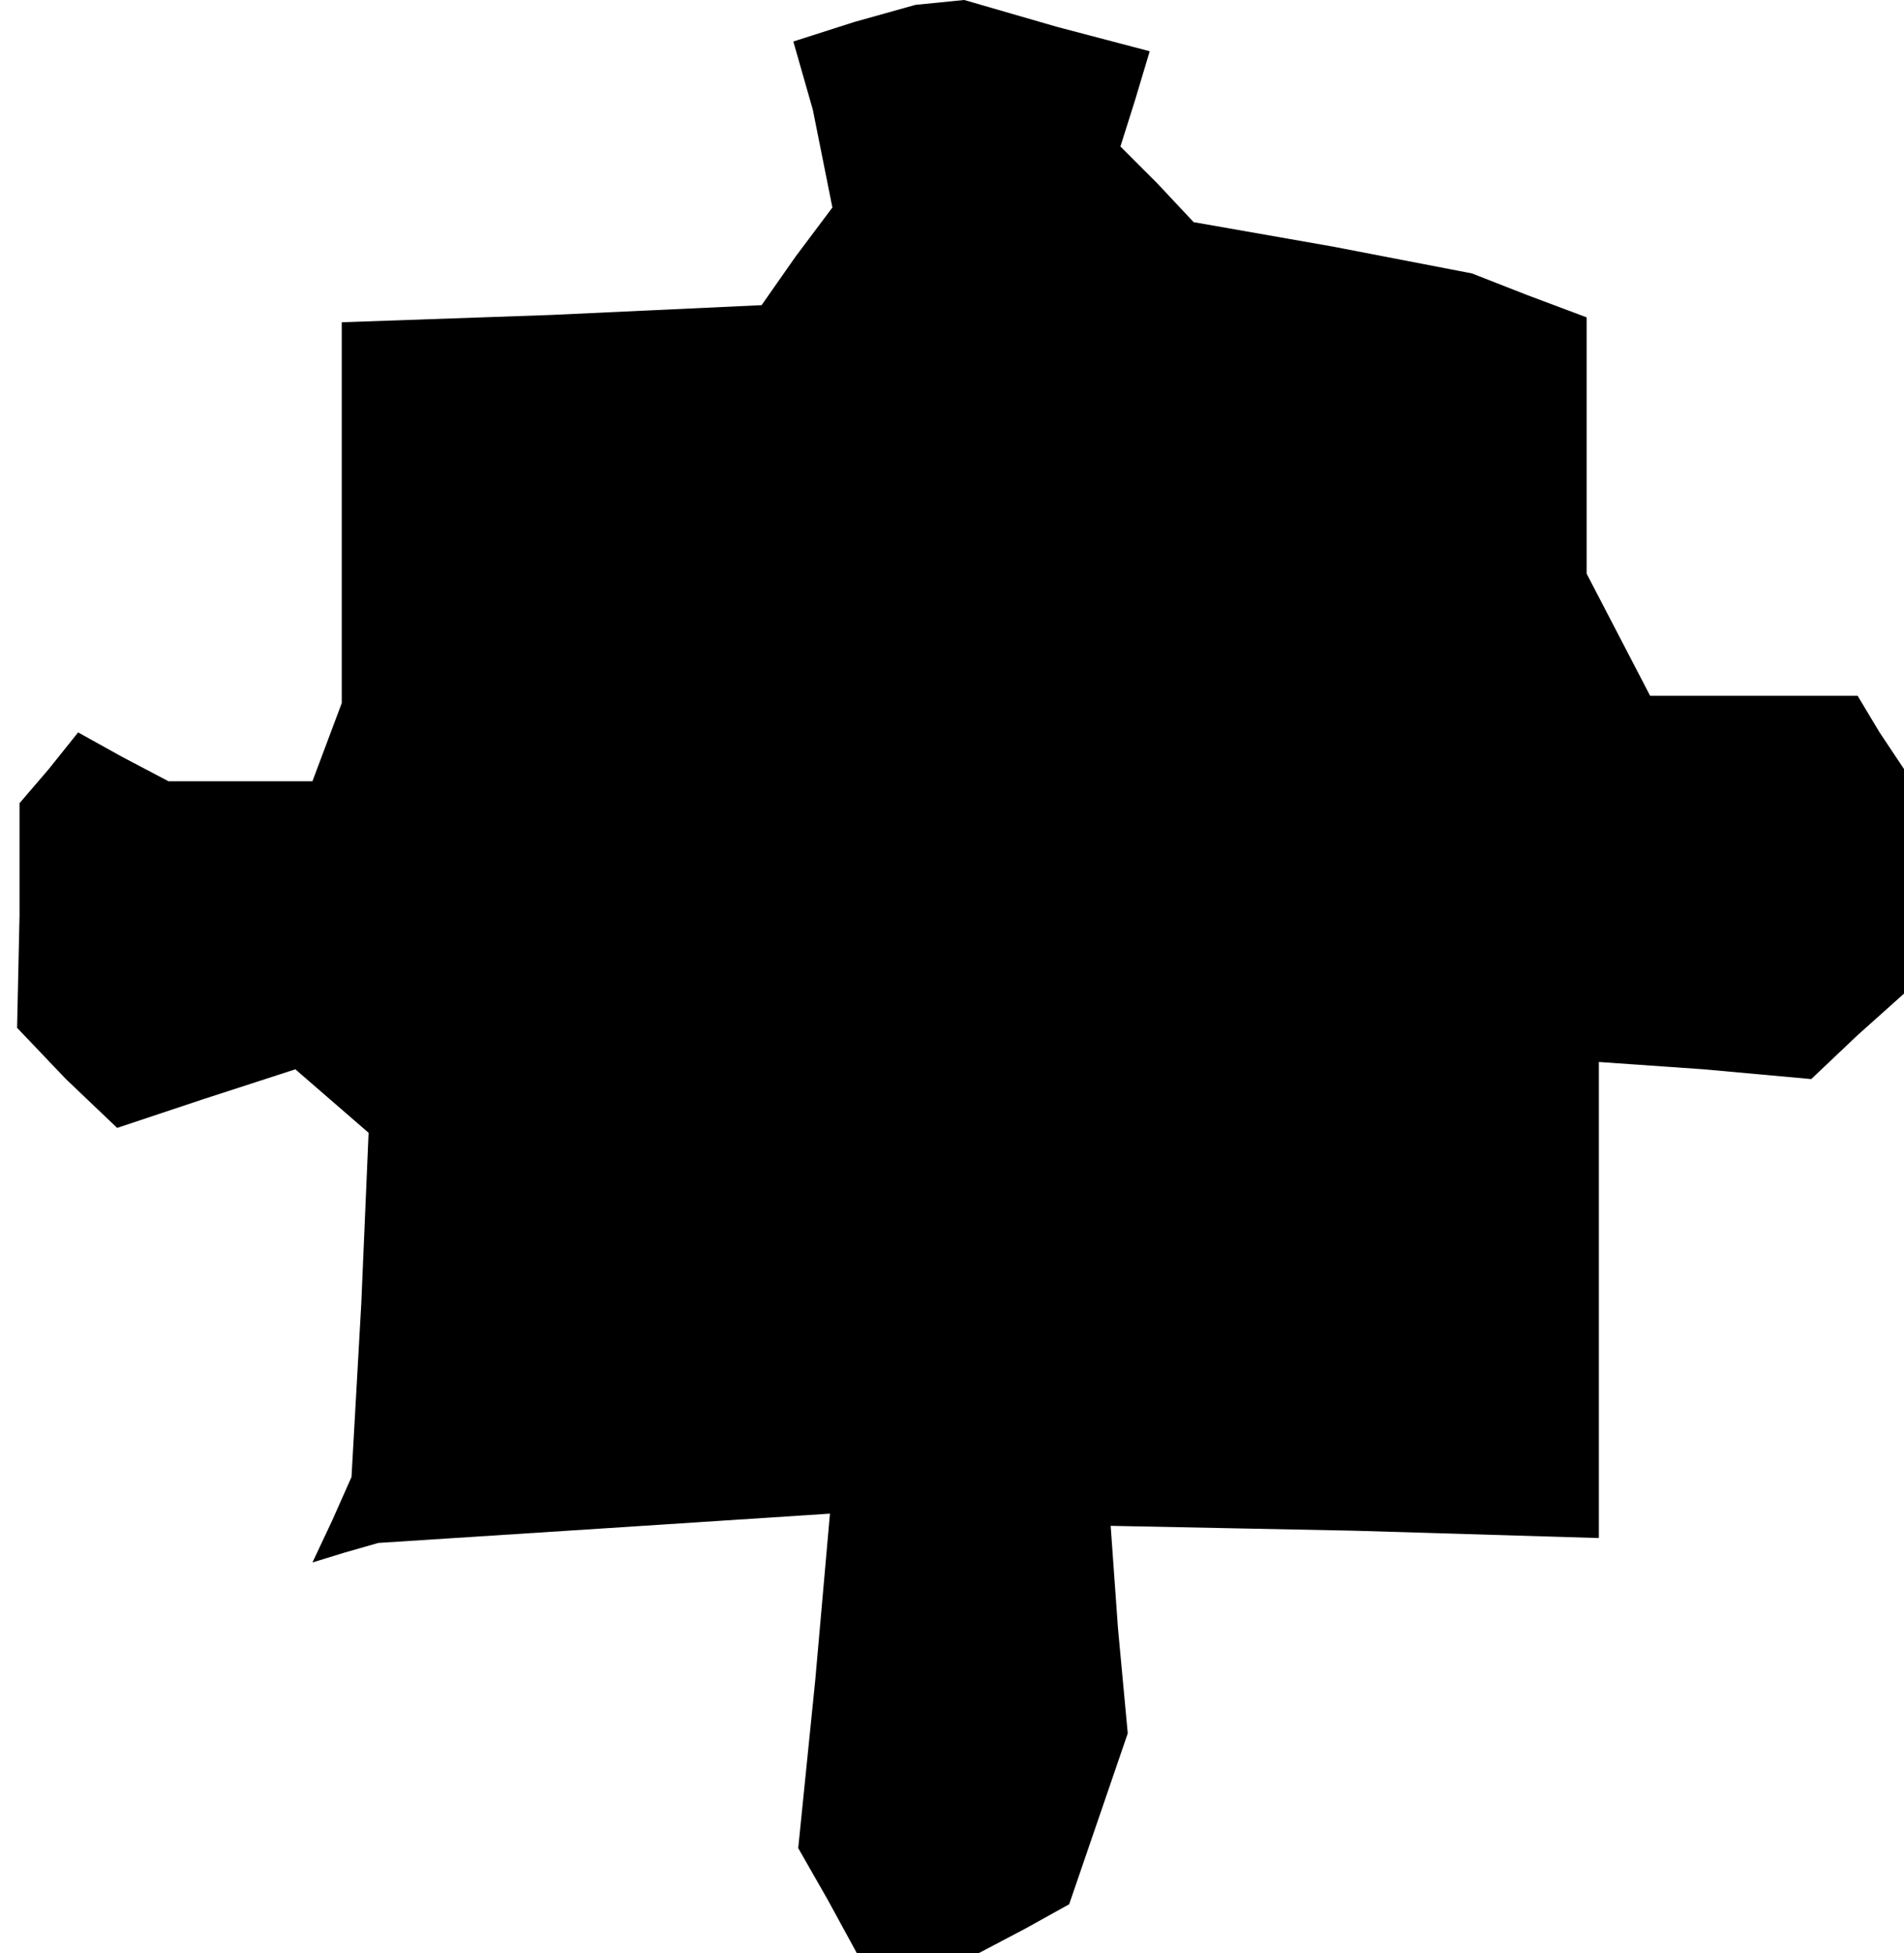 <?xml version="1.0" standalone="no"?>
<!DOCTYPE svg PUBLIC "-//W3C//DTD SVG 20010904//EN"
 "http://www.w3.org/TR/2001/REC-SVG-20010904/DTD/svg10.dtd">
<svg version="1.0" xmlns="http://www.w3.org/2000/svg"
 width="78pt" height="80pt" viewBox="0 0 78 80"
 preserveAspectRatio="xMidYMid meet">
<g transform="translate(0,80) scale(0.1,-0.1)"
fill="#000000" stroke="none">
<path d="M350 791 l-25 -8 4 -14 4 -14 4 -20 4 -20 -15 -20 -14 -20 -86 -4
-86 -3 0 -78 0 -78 -6 -16 -6 -16 -30 0 -29 0 -19 10 -18 10 -12 -15 -12 -14
0 -46 -1 -46 20 -21 21 -20 36 12 37 12 15 -13 15 -13 -3 -70 -4 -71 -8 -18
-8 -17 13 4 14 4 93 6 92 6 -6 -68 -7 -69 12 -21 12 -22 25 0 25 0 19 10 18
10 12 35 12 35 -4 43 -3 42 100 -2 100 -3 0 98 0 97 43 -3 44 -4 19 18 19 17
0 46 0 46 -10 15 -9 15 -43 0 -42 0 -13 25 -13 25 0 53 0 52 -24 9 -23 9 -57
11 -57 10 -15 16 -15 15 6 19 6 20 -38 10 -38 11 -10 -1 -10 -1 -25 -7z"/>
</g>
</svg>
